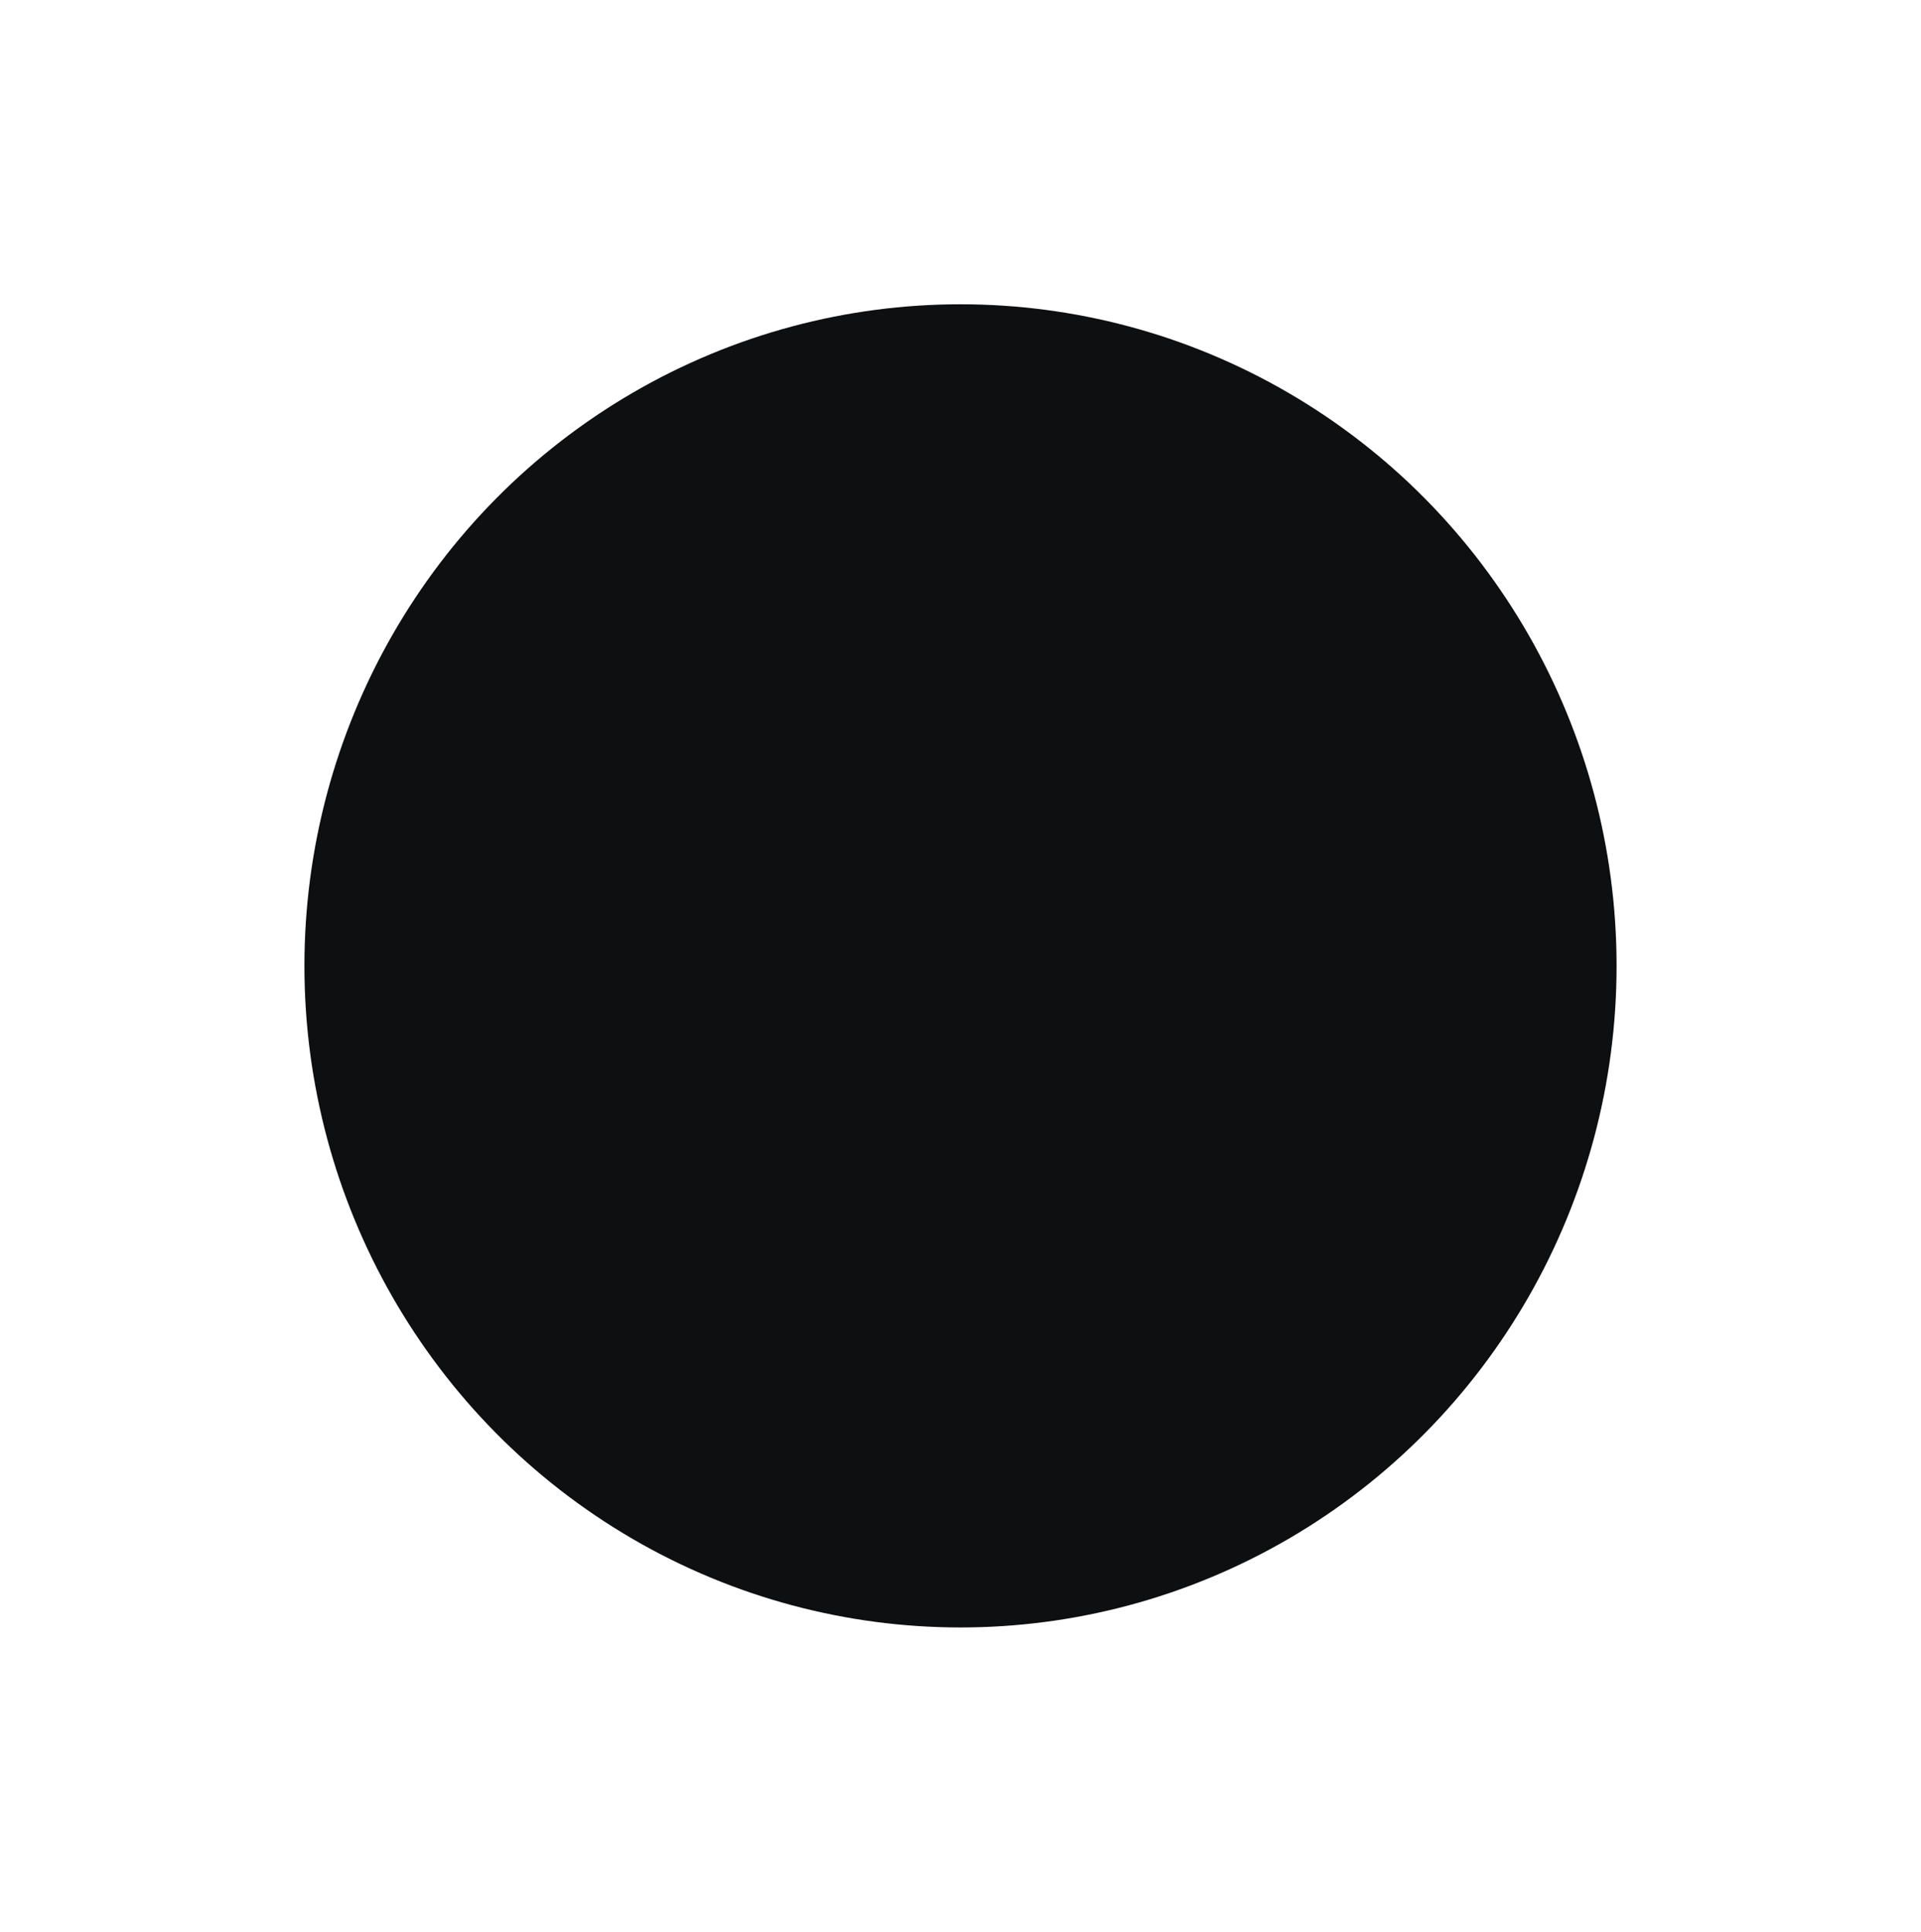 <svg width="183" height="184" viewBox="0 0 183 184" fill="none" xmlns="http://www.w3.org/2000/svg">
<g filter="url(#filter0_d_8543_54096)">
<ellipse cx="91.5" cy="84" rx="62.5" ry="63.017" fill="#0E0F11"/>
</g>
<defs>
<filter id="filter0_d_8543_54096" x="0.735" y="0.718" width="181.531" height="182.564" filterUnits="userSpaceOnUse" color-interpolation-filters="sRGB">
<feFlood flood-opacity="0" result="BackgroundImageFix"/>
<feColorMatrix in="SourceAlpha" type="matrix" values="0 0 0 0 0 0 0 0 0 0 0 0 0 0 0 0 0 0 127 0" result="hardAlpha"/>
<feMorphology radius="5.165" operator="dilate" in="SourceAlpha" result="effect1_dropShadow_8543_54096"/>
<feOffset dy="8"/>
<feGaussianBlur stdDeviation="11.55"/>
<feComposite in2="hardAlpha" operator="out"/>
<feColorMatrix type="matrix" values="0 0 0 0 0 0 0 0 0 0 0 0 0 0 0 0 0 0 1 0"/>
<feBlend mode="normal" in2="BackgroundImageFix" result="effect1_dropShadow_8543_54096"/>
<feBlend mode="normal" in="SourceGraphic" in2="effect1_dropShadow_8543_54096" result="shape"/>
</filter>
</defs>
</svg>

